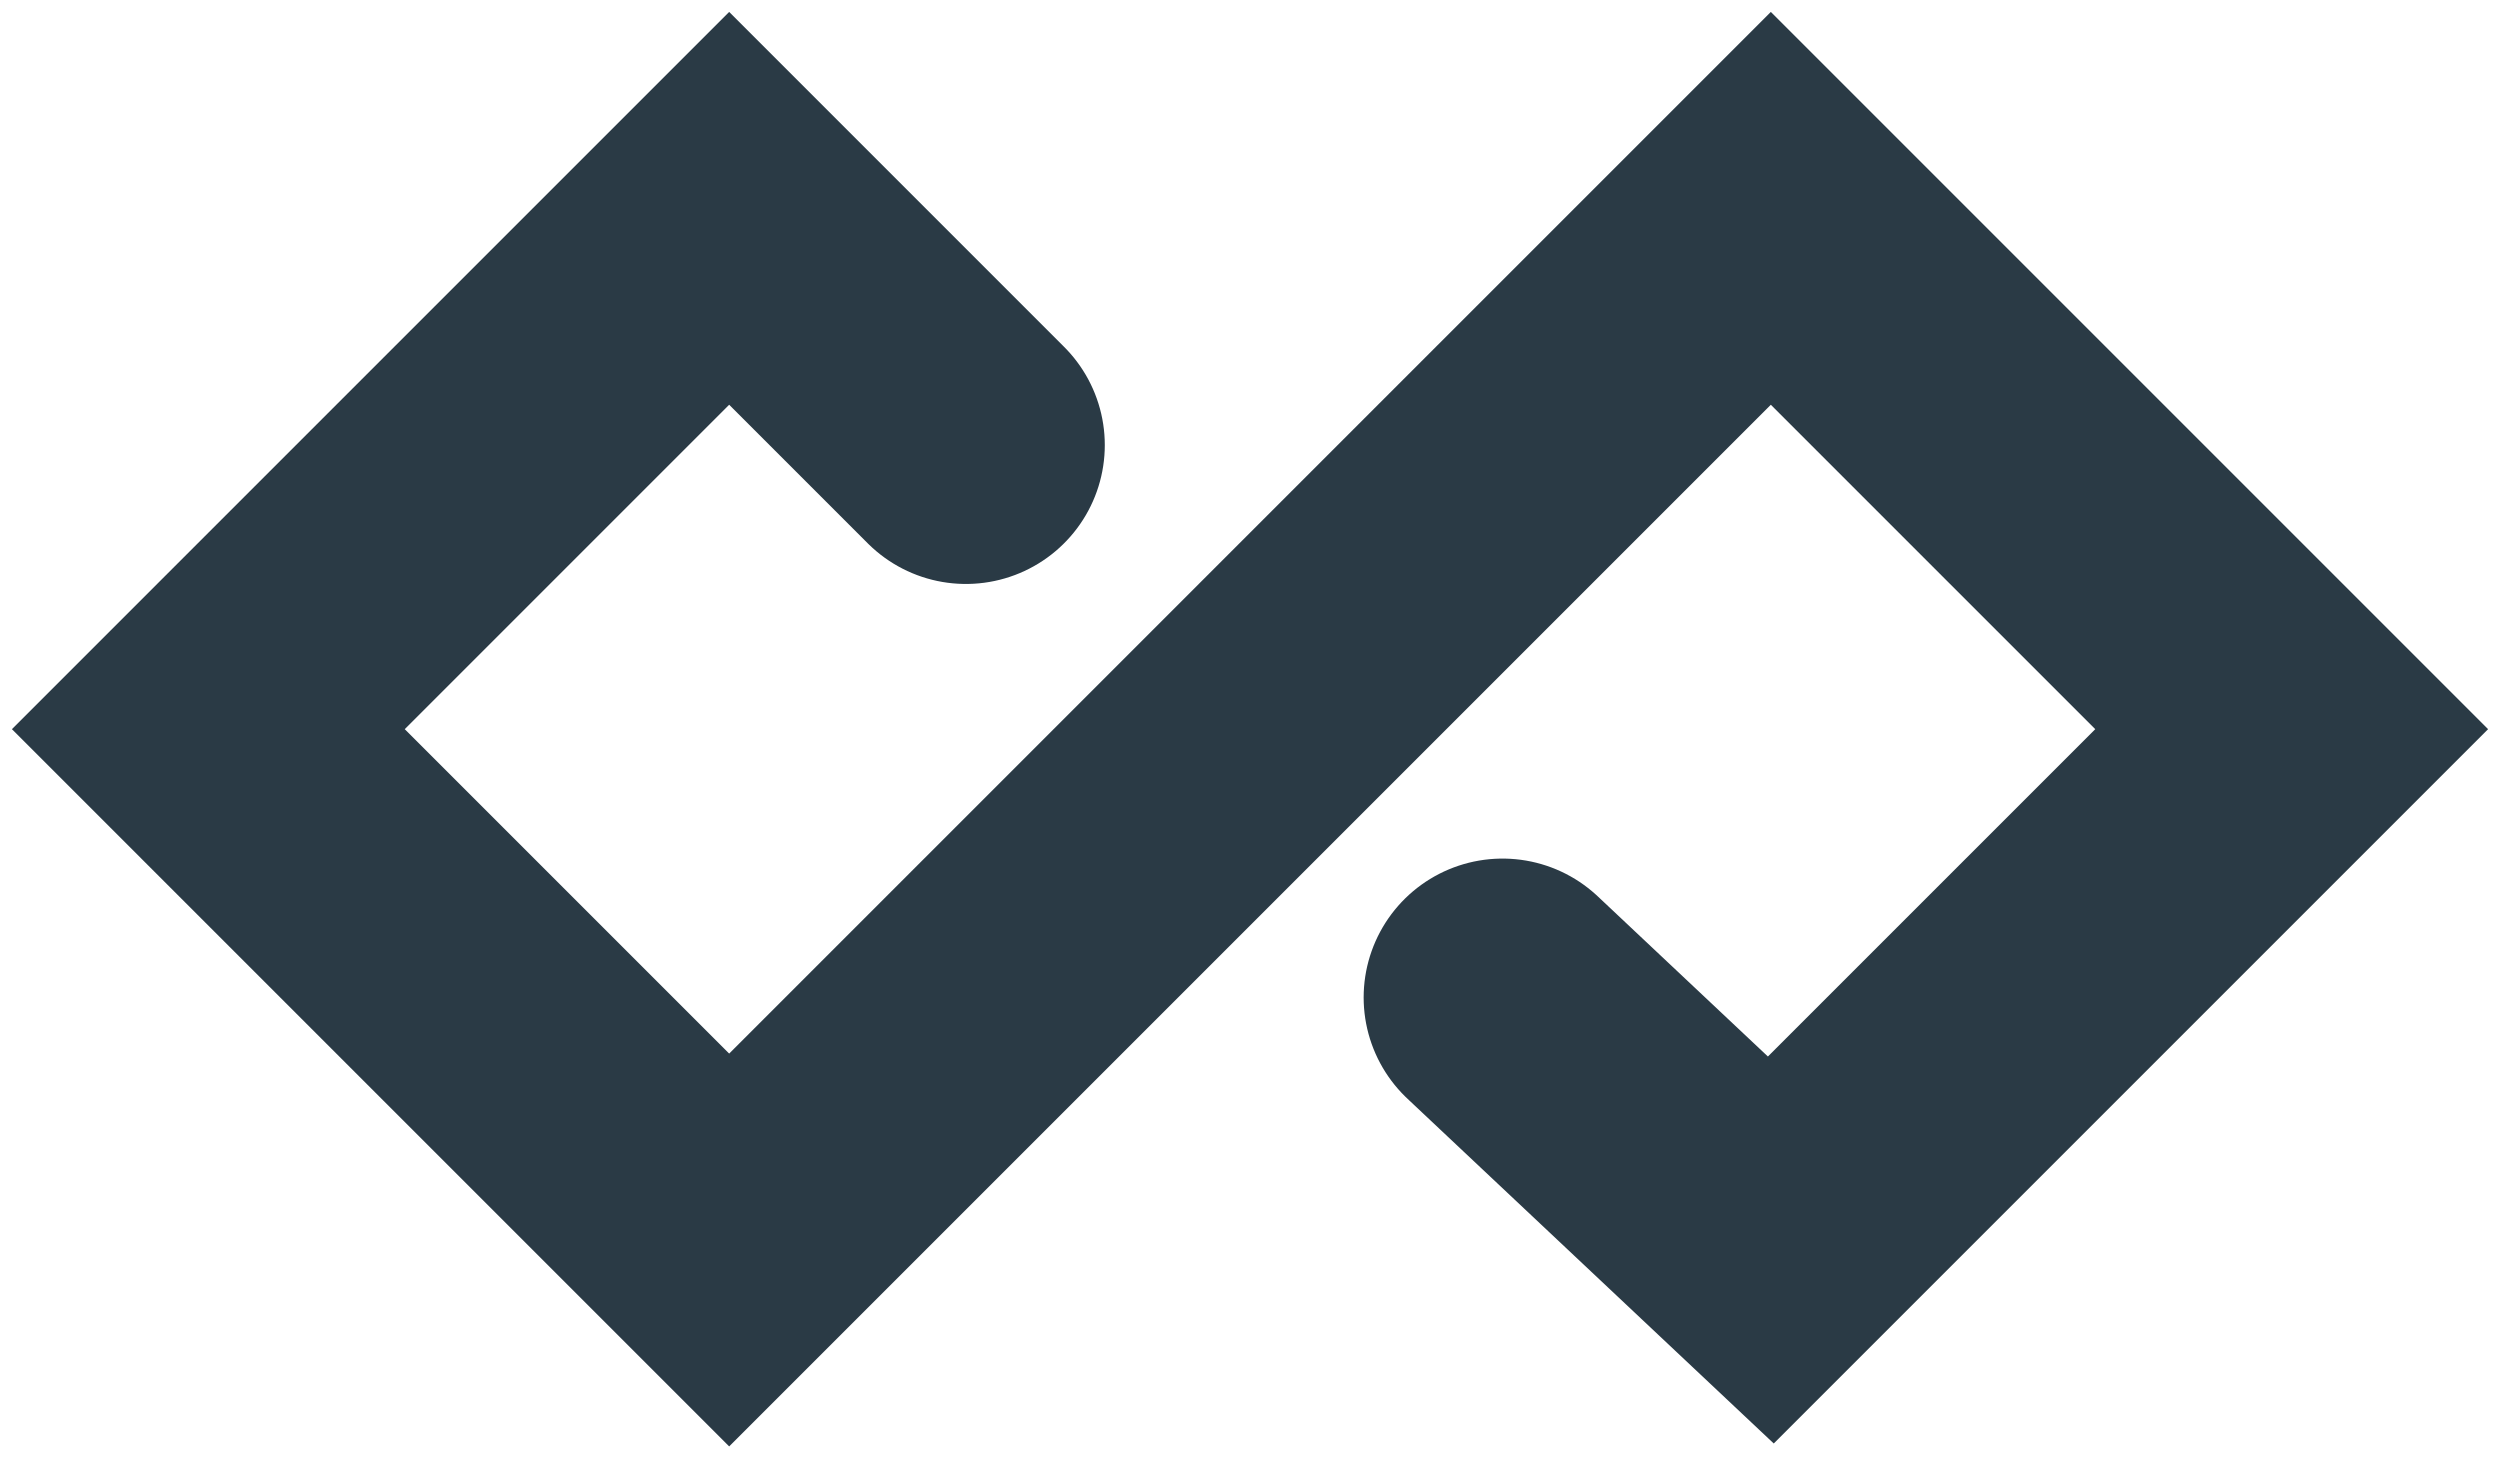 <svg width="72" height="42" viewBox="0 0 72 42" fill="none" xmlns="http://www.w3.org/2000/svg">
<path d="M27.818 12.818L21 6L6 21L21 36L51 6L66 21L51 36L43.273 28.727" stroke="#2A3A45" stroke-width="8" stroke-linecap="round"/>
</svg>
